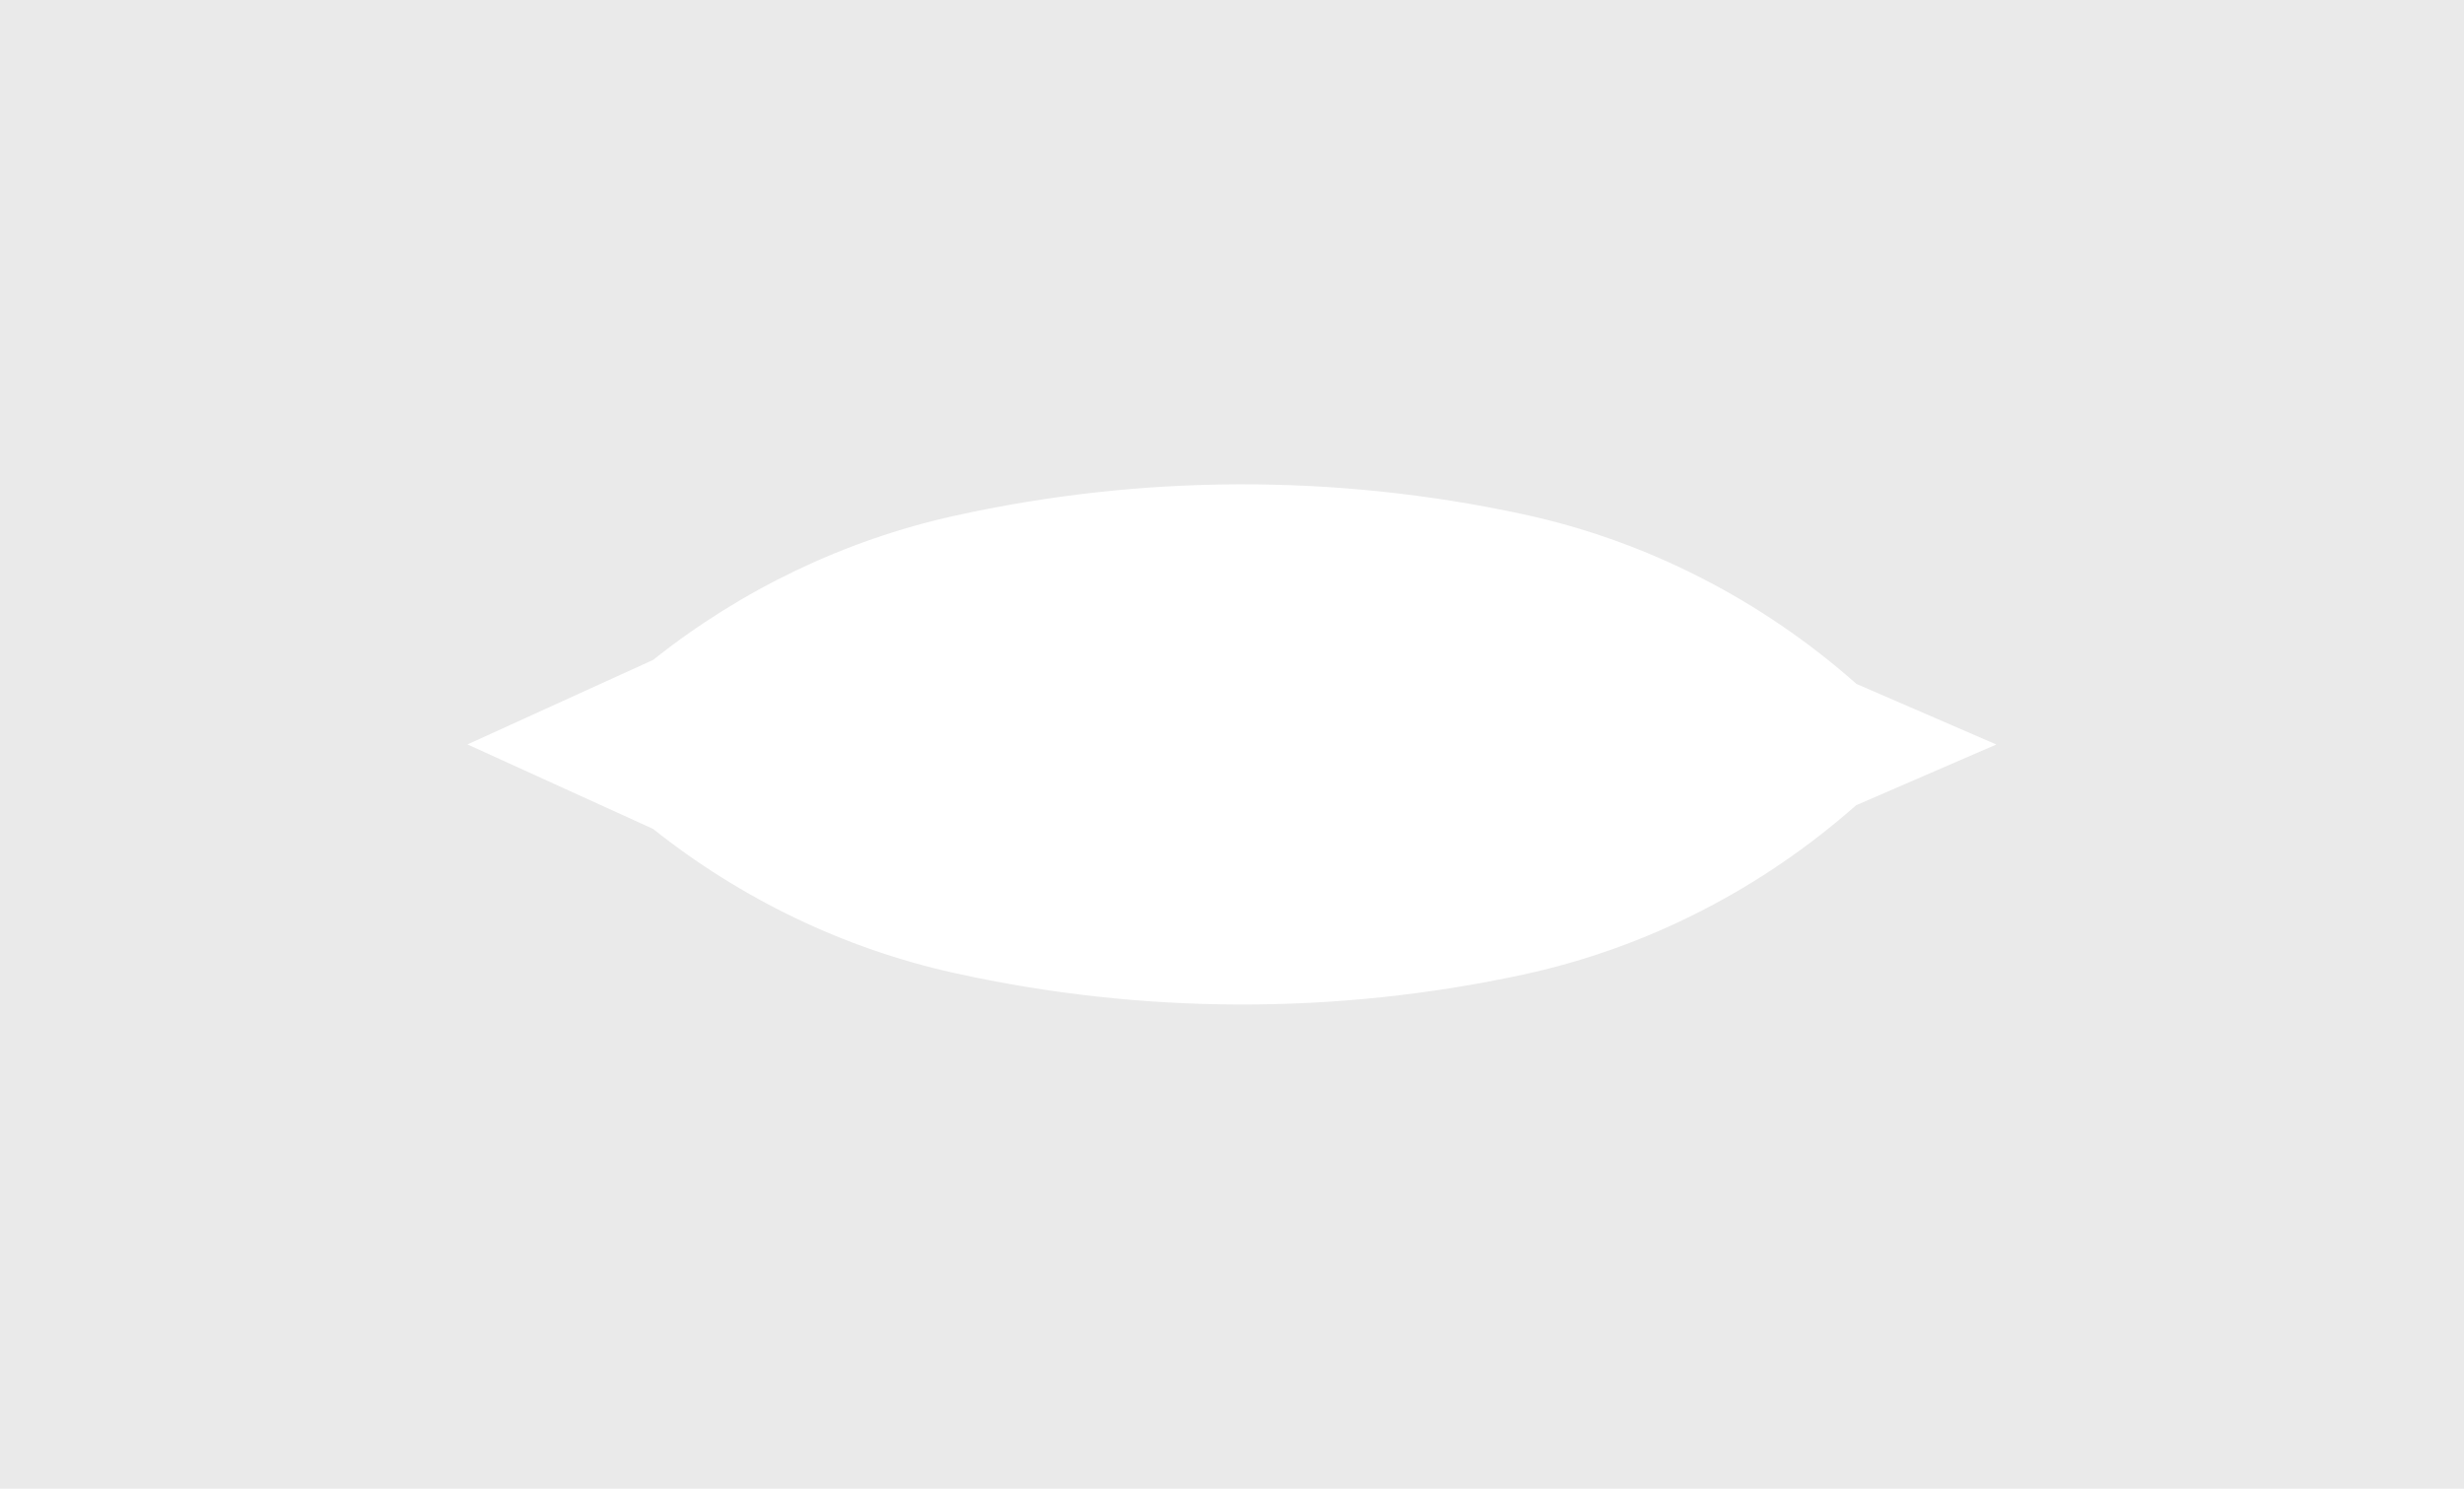 <?xml version="1.0" encoding="UTF-8"?>
<svg id="Layer_2" xmlns="http://www.w3.org/2000/svg" viewBox="0 0 272.93 164.93">
    <g id="eye-03">
        <g id="eye-right">
            <path
                d="M0,0V164.93H272.93V0H0ZM205.64,89.17c-10.51,9.3-23.2,15.84-36.92,18.8-20.76,4.48-42.27,4.42-63.03-.18-12.19-2.7-23.58-8.19-33.35-15.96l-20.56-9.36,20.56-9.36c9.77-7.77,21.16-13.26,33.35-15.96,20.76-4.6,42.26-4.66,63.03-.18,13.72,2.96,26.41,9.5,36.92,18.8l15.49,6.71-15.49,6.71Z"
                style="fill:#eaeaea;" />
        </g>
    </g>
</svg>